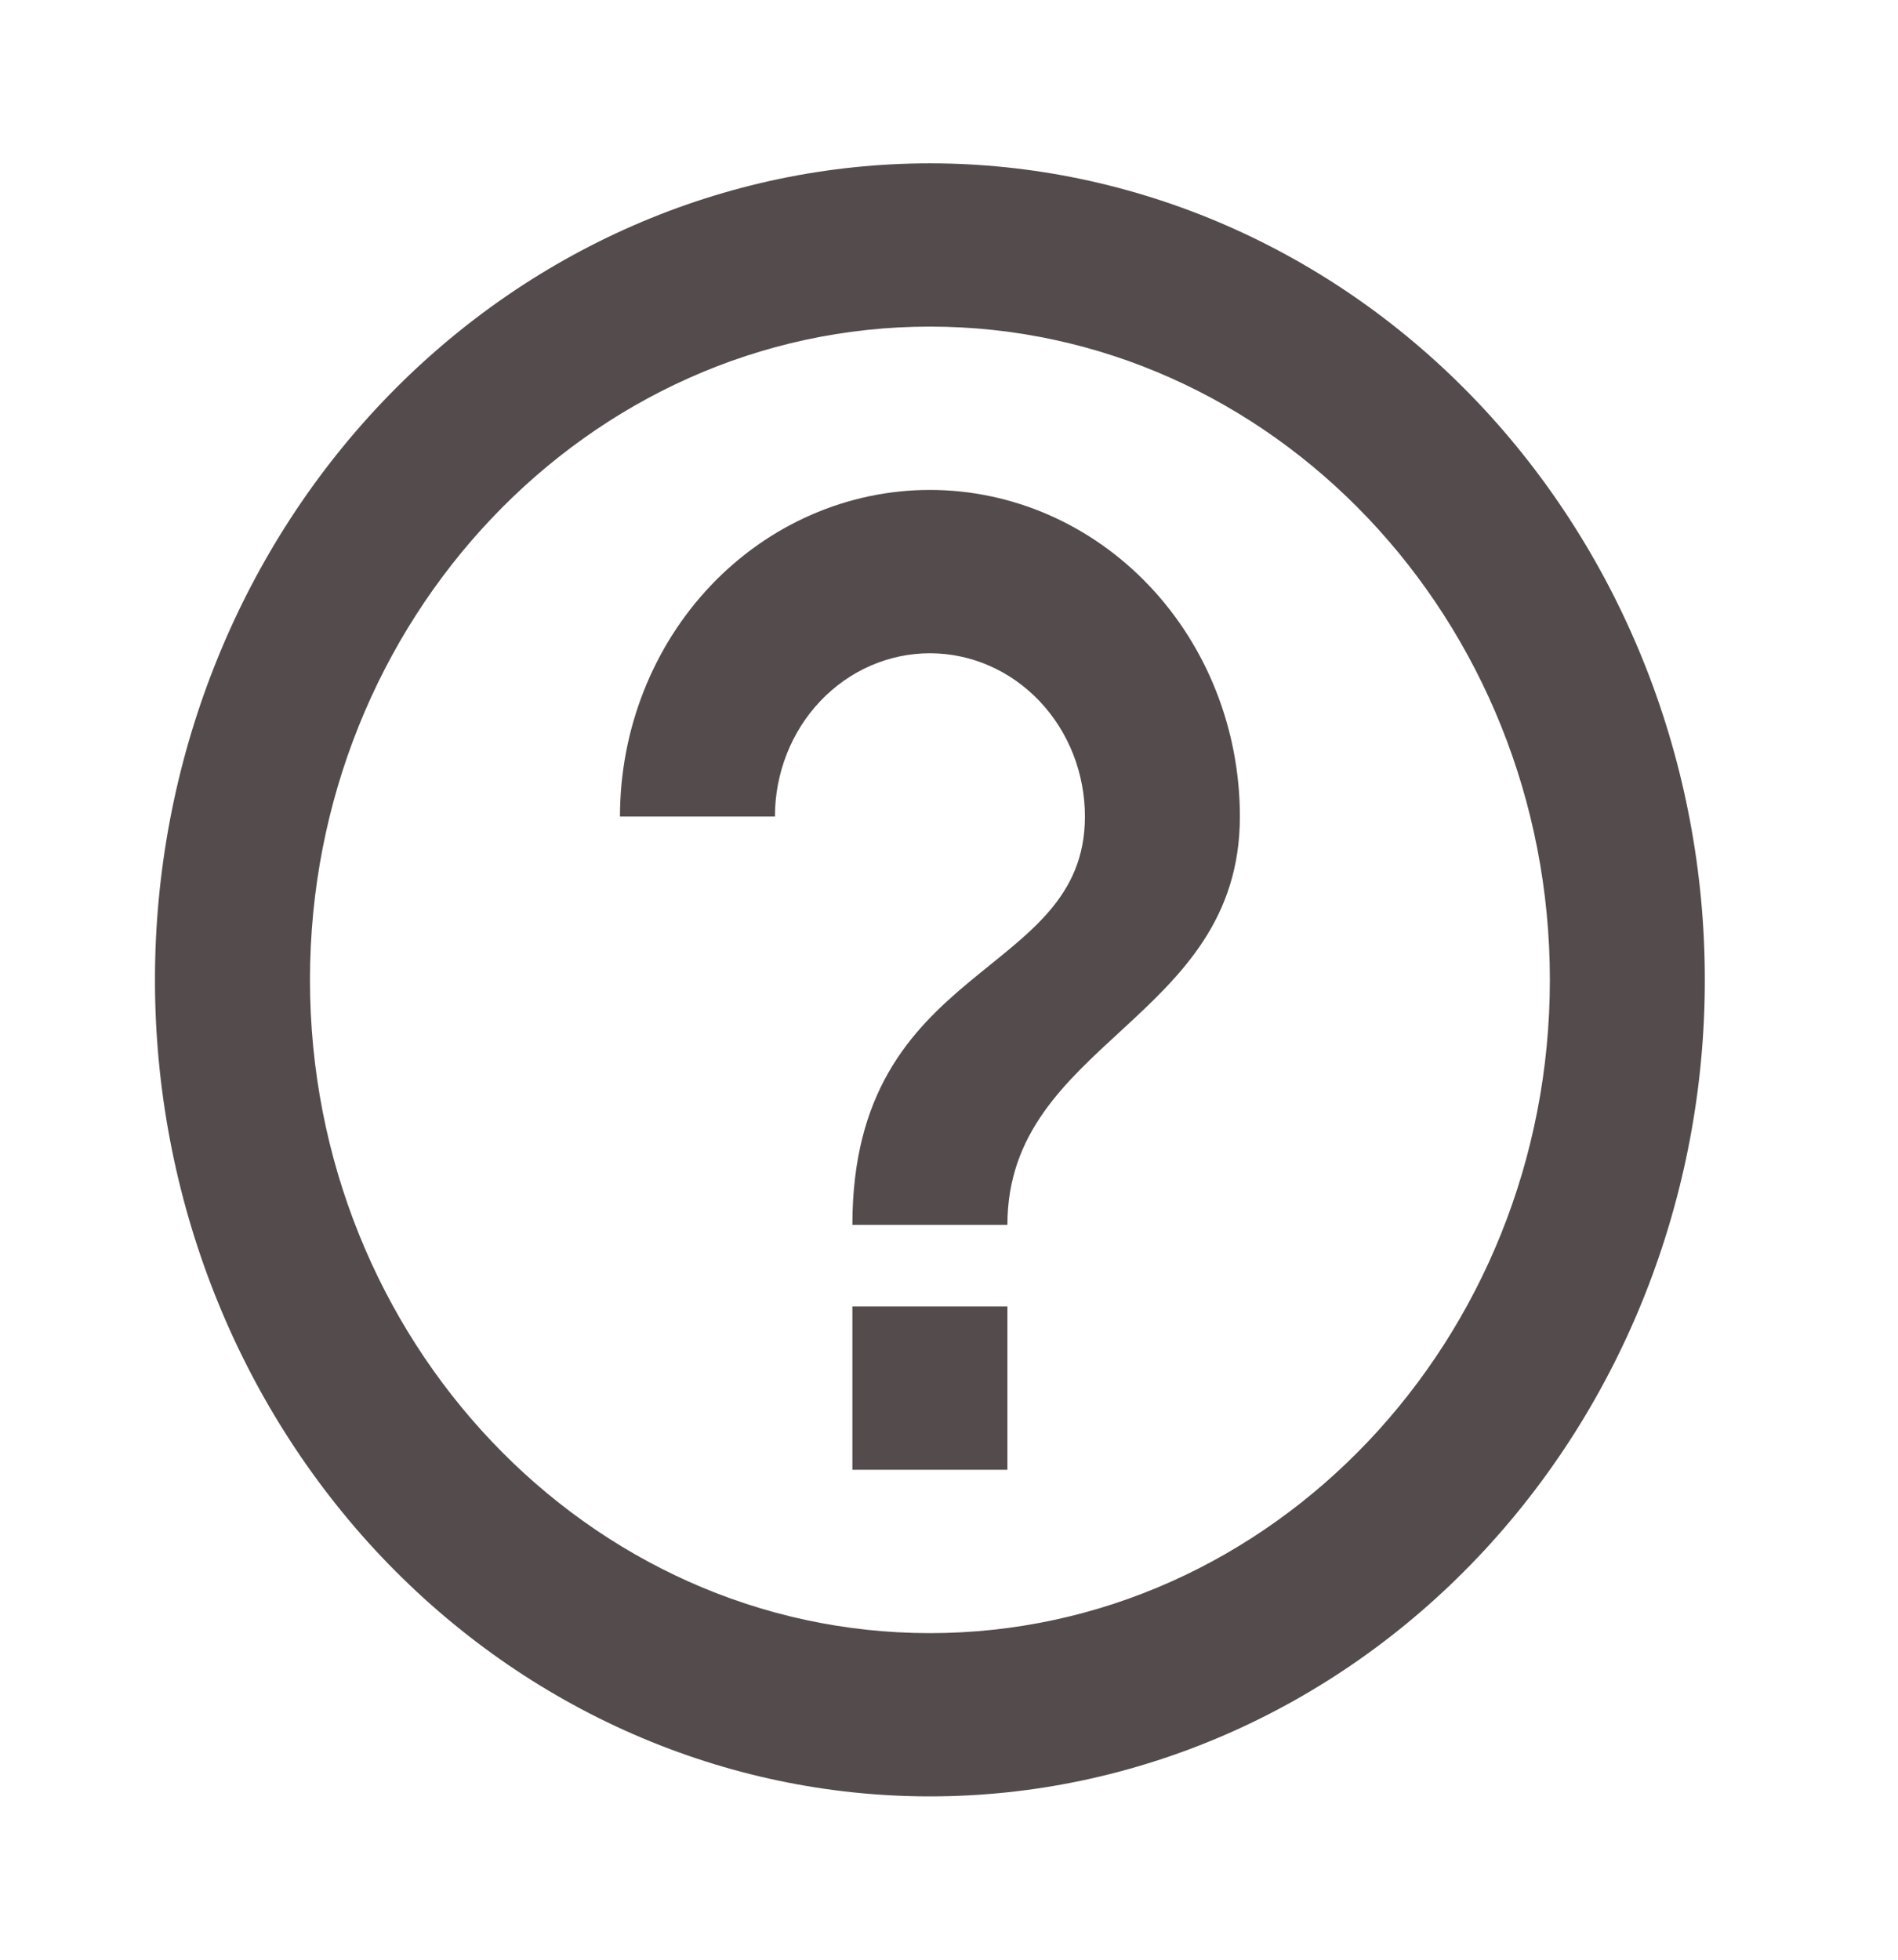 <svg width="31" height="32" viewBox="0 0 31 32" fill="none" xmlns="http://www.w3.org/2000/svg">
<path d="M13.922 24H16.454V21.333H13.922V24ZM15.188 2.667C13.526 2.667 11.88 3.012 10.345 3.682C8.809 4.352 7.414 5.334 6.238 6.572C3.865 9.072 2.531 12.464 2.531 16C2.531 19.536 3.865 22.928 6.238 25.428C7.414 26.666 8.809 27.648 10.345 28.318C11.88 28.988 13.526 29.333 15.188 29.333C18.545 29.333 21.764 27.928 24.138 25.428C26.512 22.928 27.845 19.536 27.845 16C27.845 14.249 27.518 12.515 26.882 10.898C26.245 9.28 25.313 7.81 24.138 6.572C22.963 5.334 21.567 4.352 20.032 3.682C18.496 3.012 16.85 2.667 15.188 2.667ZM15.188 26.667C9.607 26.667 5.063 21.88 5.063 16C5.063 10.12 9.607 5.333 15.188 5.333C20.77 5.333 25.314 10.12 25.314 16C25.314 21.88 20.77 26.667 15.188 26.667ZM15.188 8C13.845 8 12.558 8.562 11.608 9.562C10.659 10.562 10.126 11.919 10.126 13.333H12.657C12.657 12.626 12.924 11.948 13.398 11.448C13.873 10.948 14.517 10.667 15.188 10.667C15.86 10.667 16.503 10.948 16.978 11.448C17.453 11.948 17.72 12.626 17.72 13.333C17.72 16 13.922 15.667 13.922 20H16.454C16.454 17 20.251 16.667 20.251 13.333C20.251 11.919 19.718 10.562 18.768 9.562C17.819 8.562 16.531 8 15.188 8Z" fill="#544C4C"/>
</svg>
